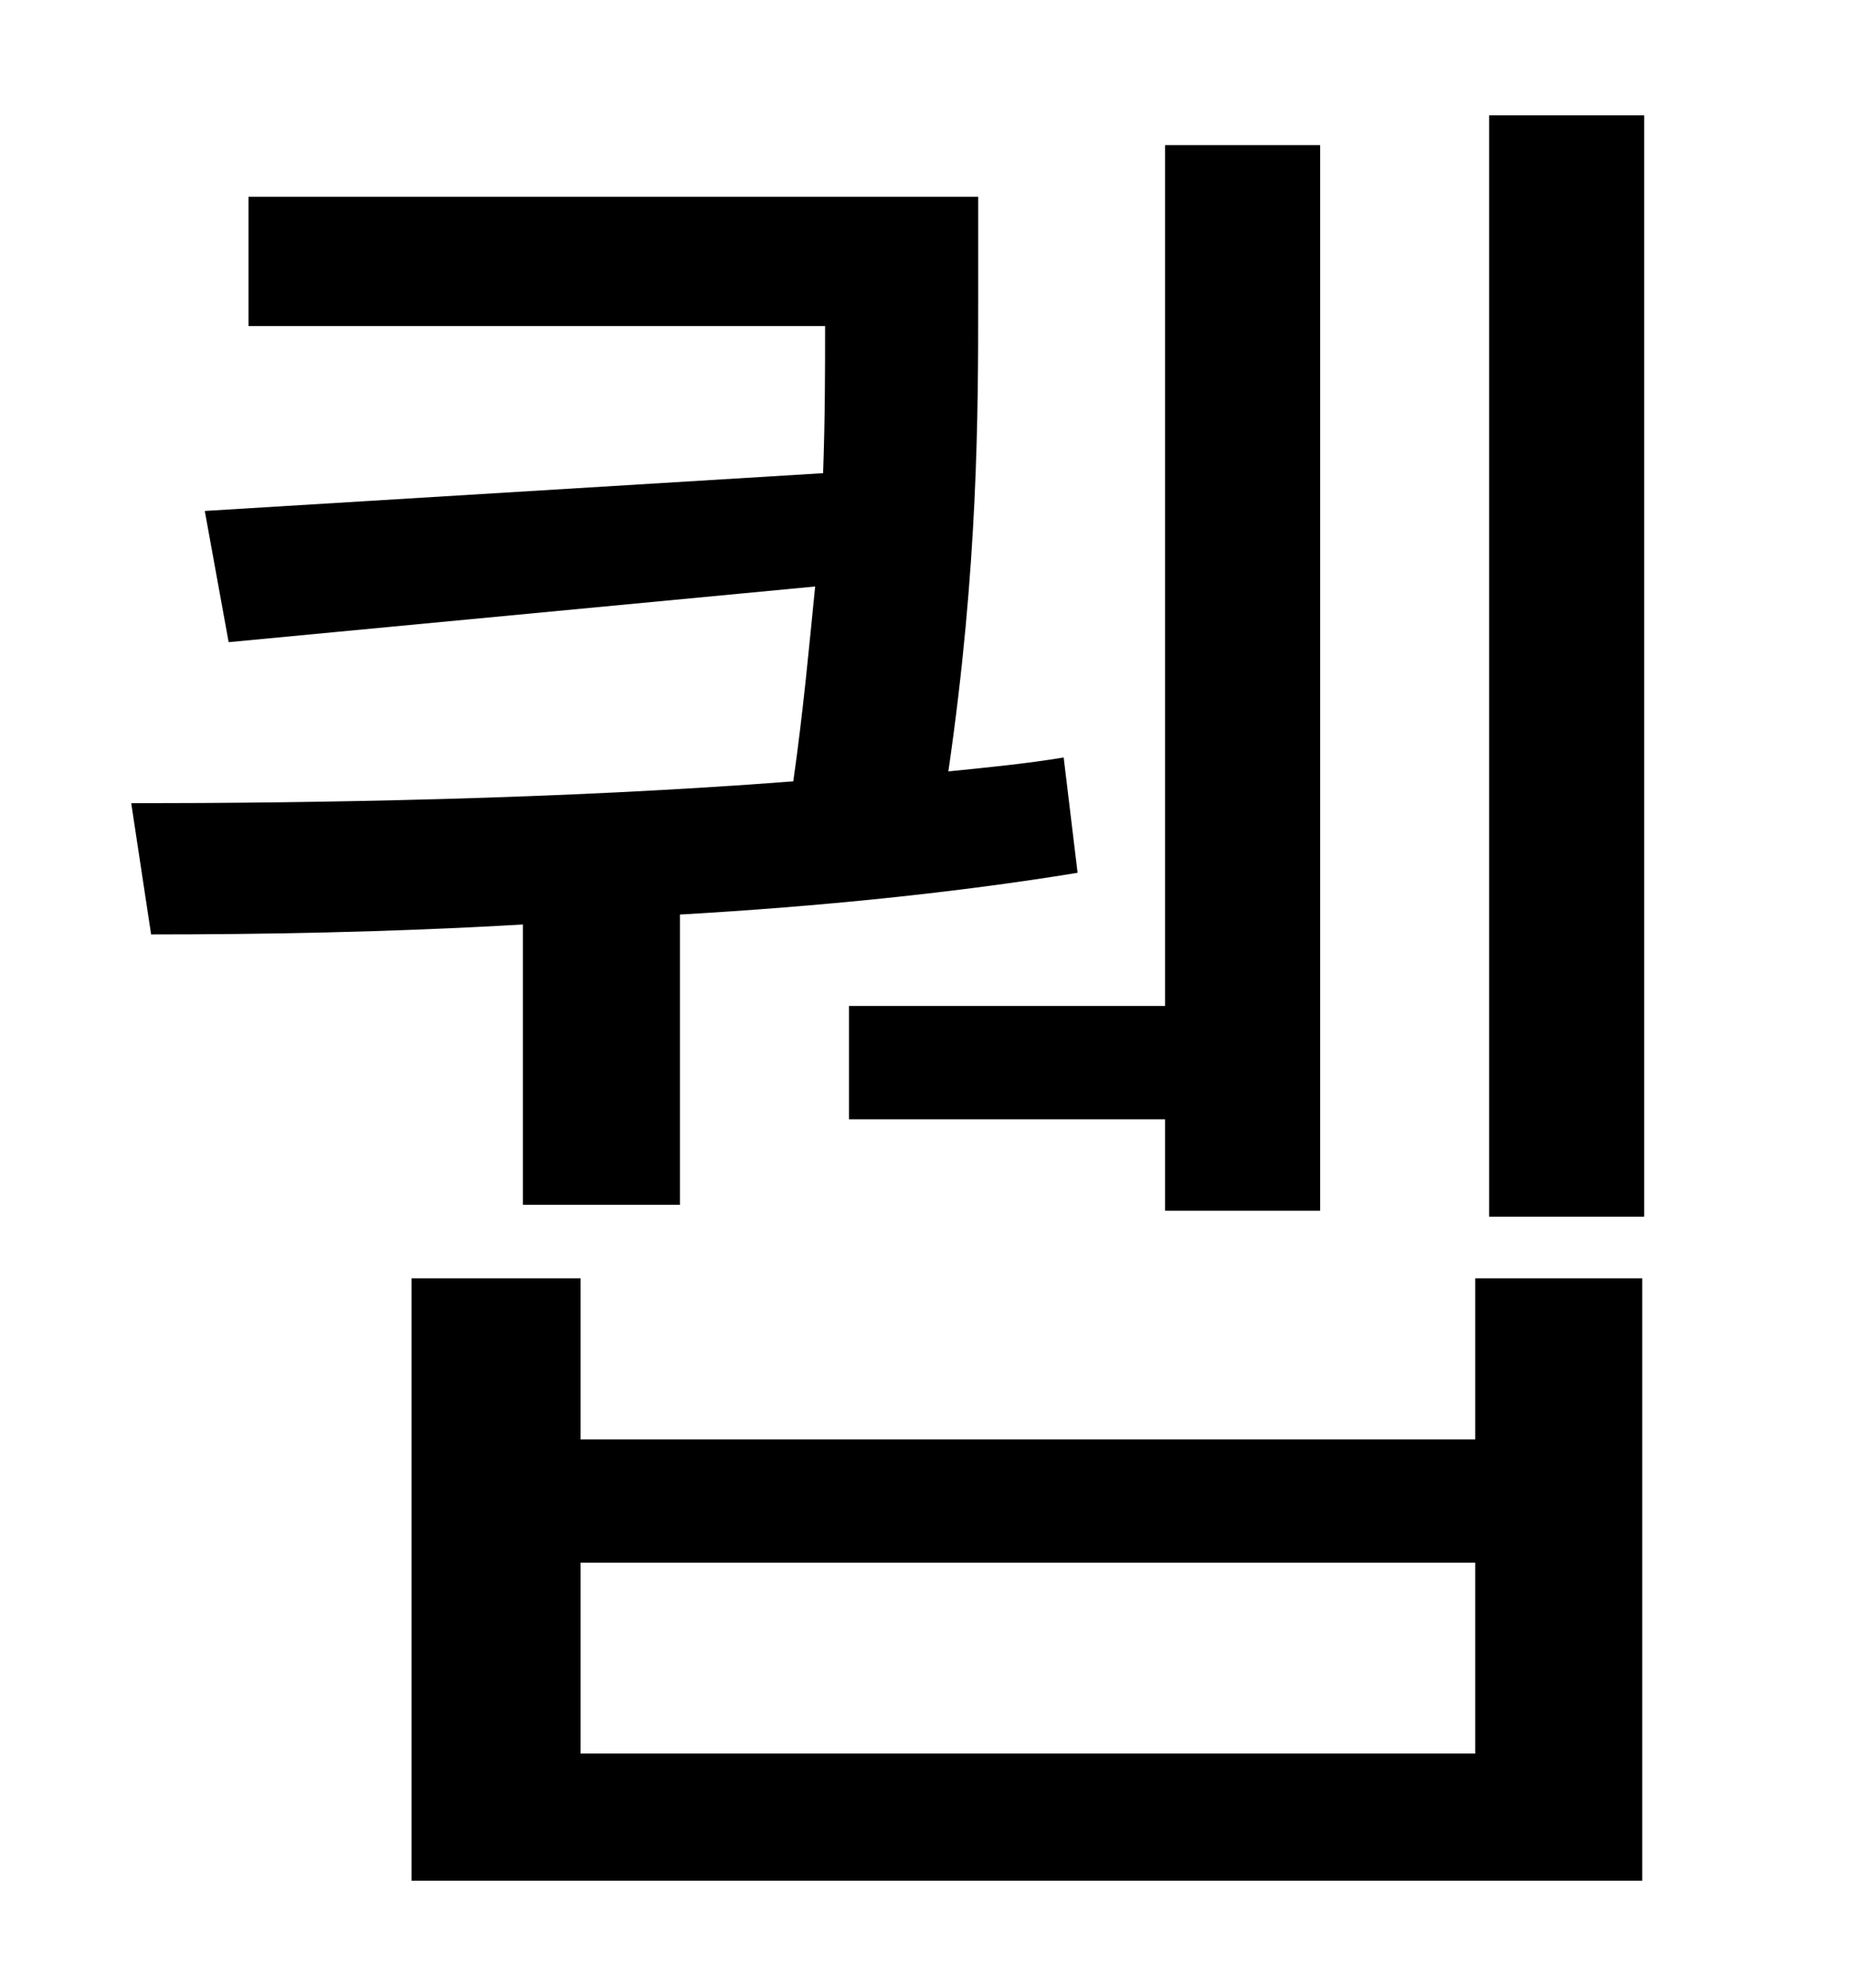 <?xml version="1.0" standalone="no"?>
<!DOCTYPE svg PUBLIC "-//W3C//DTD SVG 1.1//EN" "http://www.w3.org/Graphics/SVG/1.1/DTD/svg11.dtd" >
<svg xmlns="http://www.w3.org/2000/svg" xmlns:xlink="http://www.w3.org/1999/xlink" version="1.1" viewBox="-10 0 930 1000">
   <path fill="currentColor"
d="M417 506h159v-433h78v536h-78v-46h-159v-57zM253 606v-141c-68 4 -133 5 -187 5l-10 -66c91 0 217 -2 333 -11c5 -35 8 -68 11 -98l-295 28l-12 -66l311 -19c1 -28 1 -52 1 -74h-290v-65h367v52c0 56 0 134 -15 237c20 -2 40 -4 58 -7l7 58c-61 10 -130 17 -200 21v146
h-79zM732 882v-96h-450v96h450zM732 724v-81h84v303h-619v-303h85v81h450zM739 58h78v554h-78v-554z" />
</svg>
